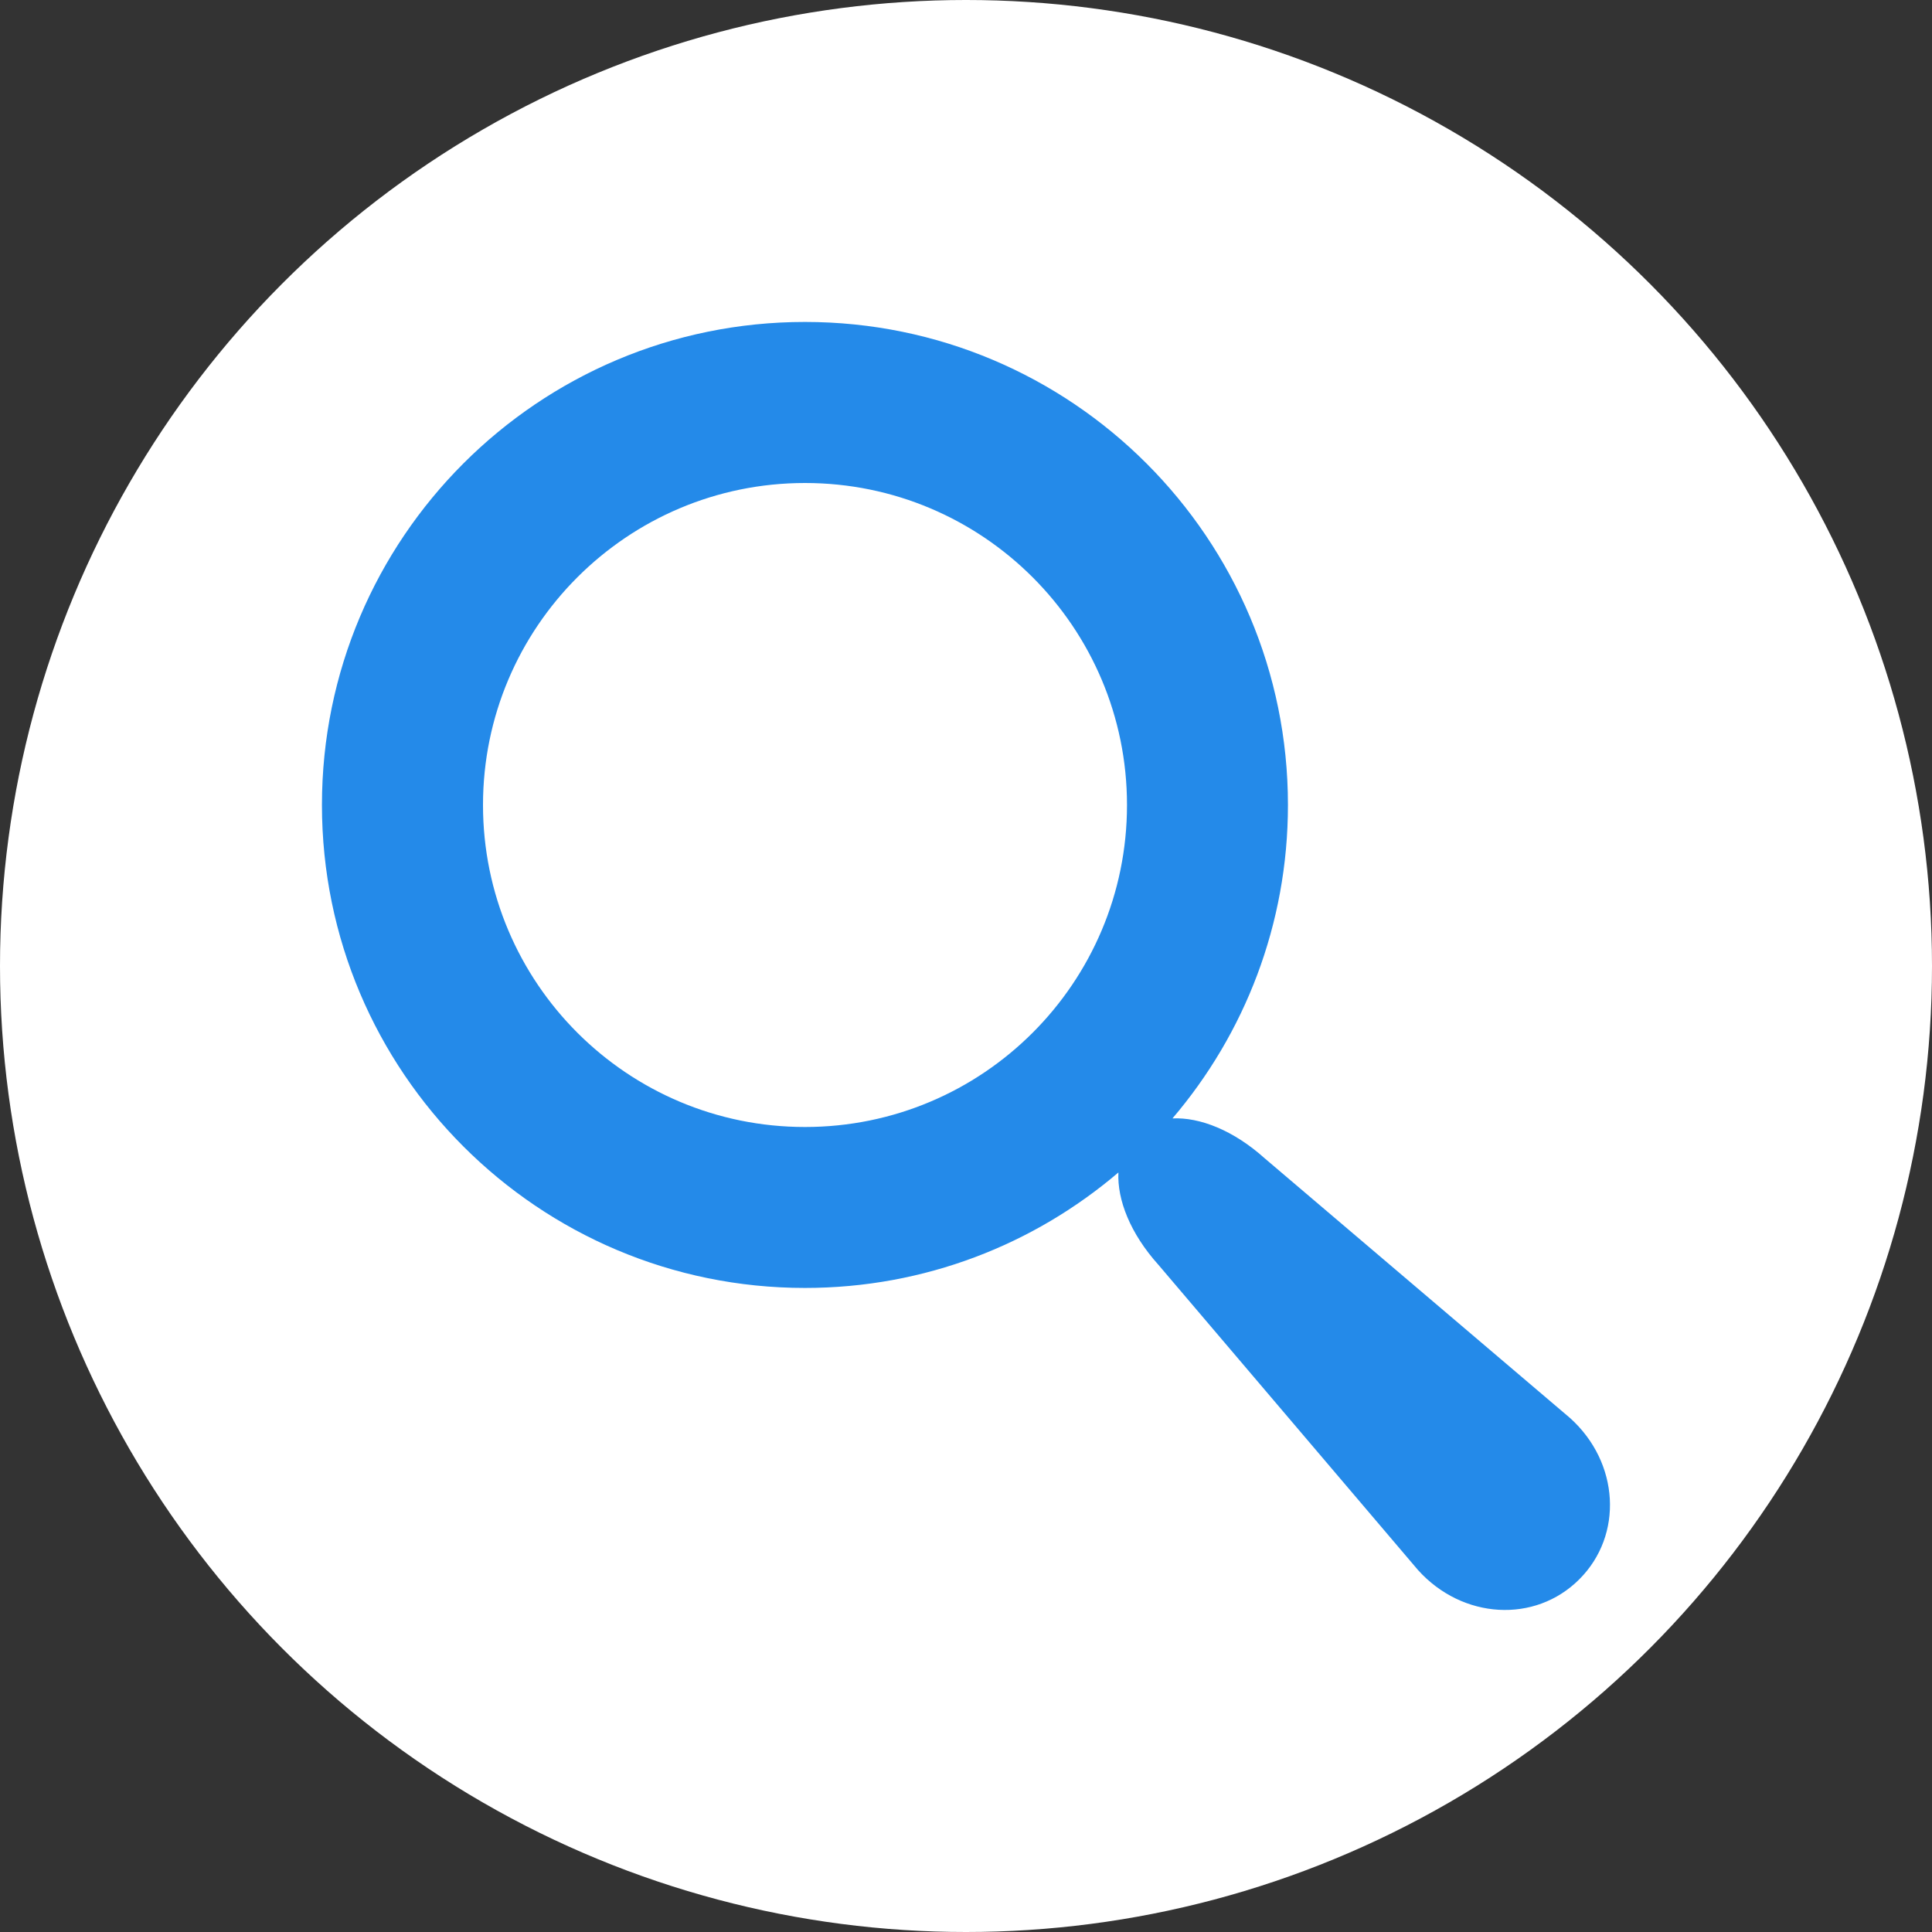 <svg width="36" height="36" viewBox="0 0 36 36" fill="none" xmlns="http://www.w3.org/2000/svg">
<rect x="0" y="0" width="36" height="36" fill="#333333" stroke="none"/>
<circle cx="18" cy="18" r="18" fill="white"/>
<g clip-path="url(#clip0_381_75)">
<path d="M29.256 26.423L23.571 21.588C22.983 21.059 22.355 20.816 21.847 20.84C23.189 19.267 23.999 17.228 23.999 14.999C23.999 10.029 19.97 5.999 14.999 5.999C10.029 5.999 5.999 10.029 5.999 14.999C5.999 19.97 10.029 23.999 14.999 23.999C17.228 23.999 19.267 23.189 20.84 21.847C20.816 22.355 21.059 22.983 21.588 23.571L26.423 29.256C27.251 30.175 28.604 30.253 29.428 29.428C30.253 28.604 30.176 27.251 29.256 26.423ZM15 21C11.687 21 9 18.314 9 15C9 11.687 11.687 9 15 9C18.314 9 21 11.687 21 15C21 18.314 18.314 21 15 21Z" fill="#248AE9"/>
</g>
<defs>
<clipPath id="clip0_381_75">
<rect width="24" height="24" fill="white" transform="translate(6 6)"/>
</clipPath>
</defs>
</svg>
